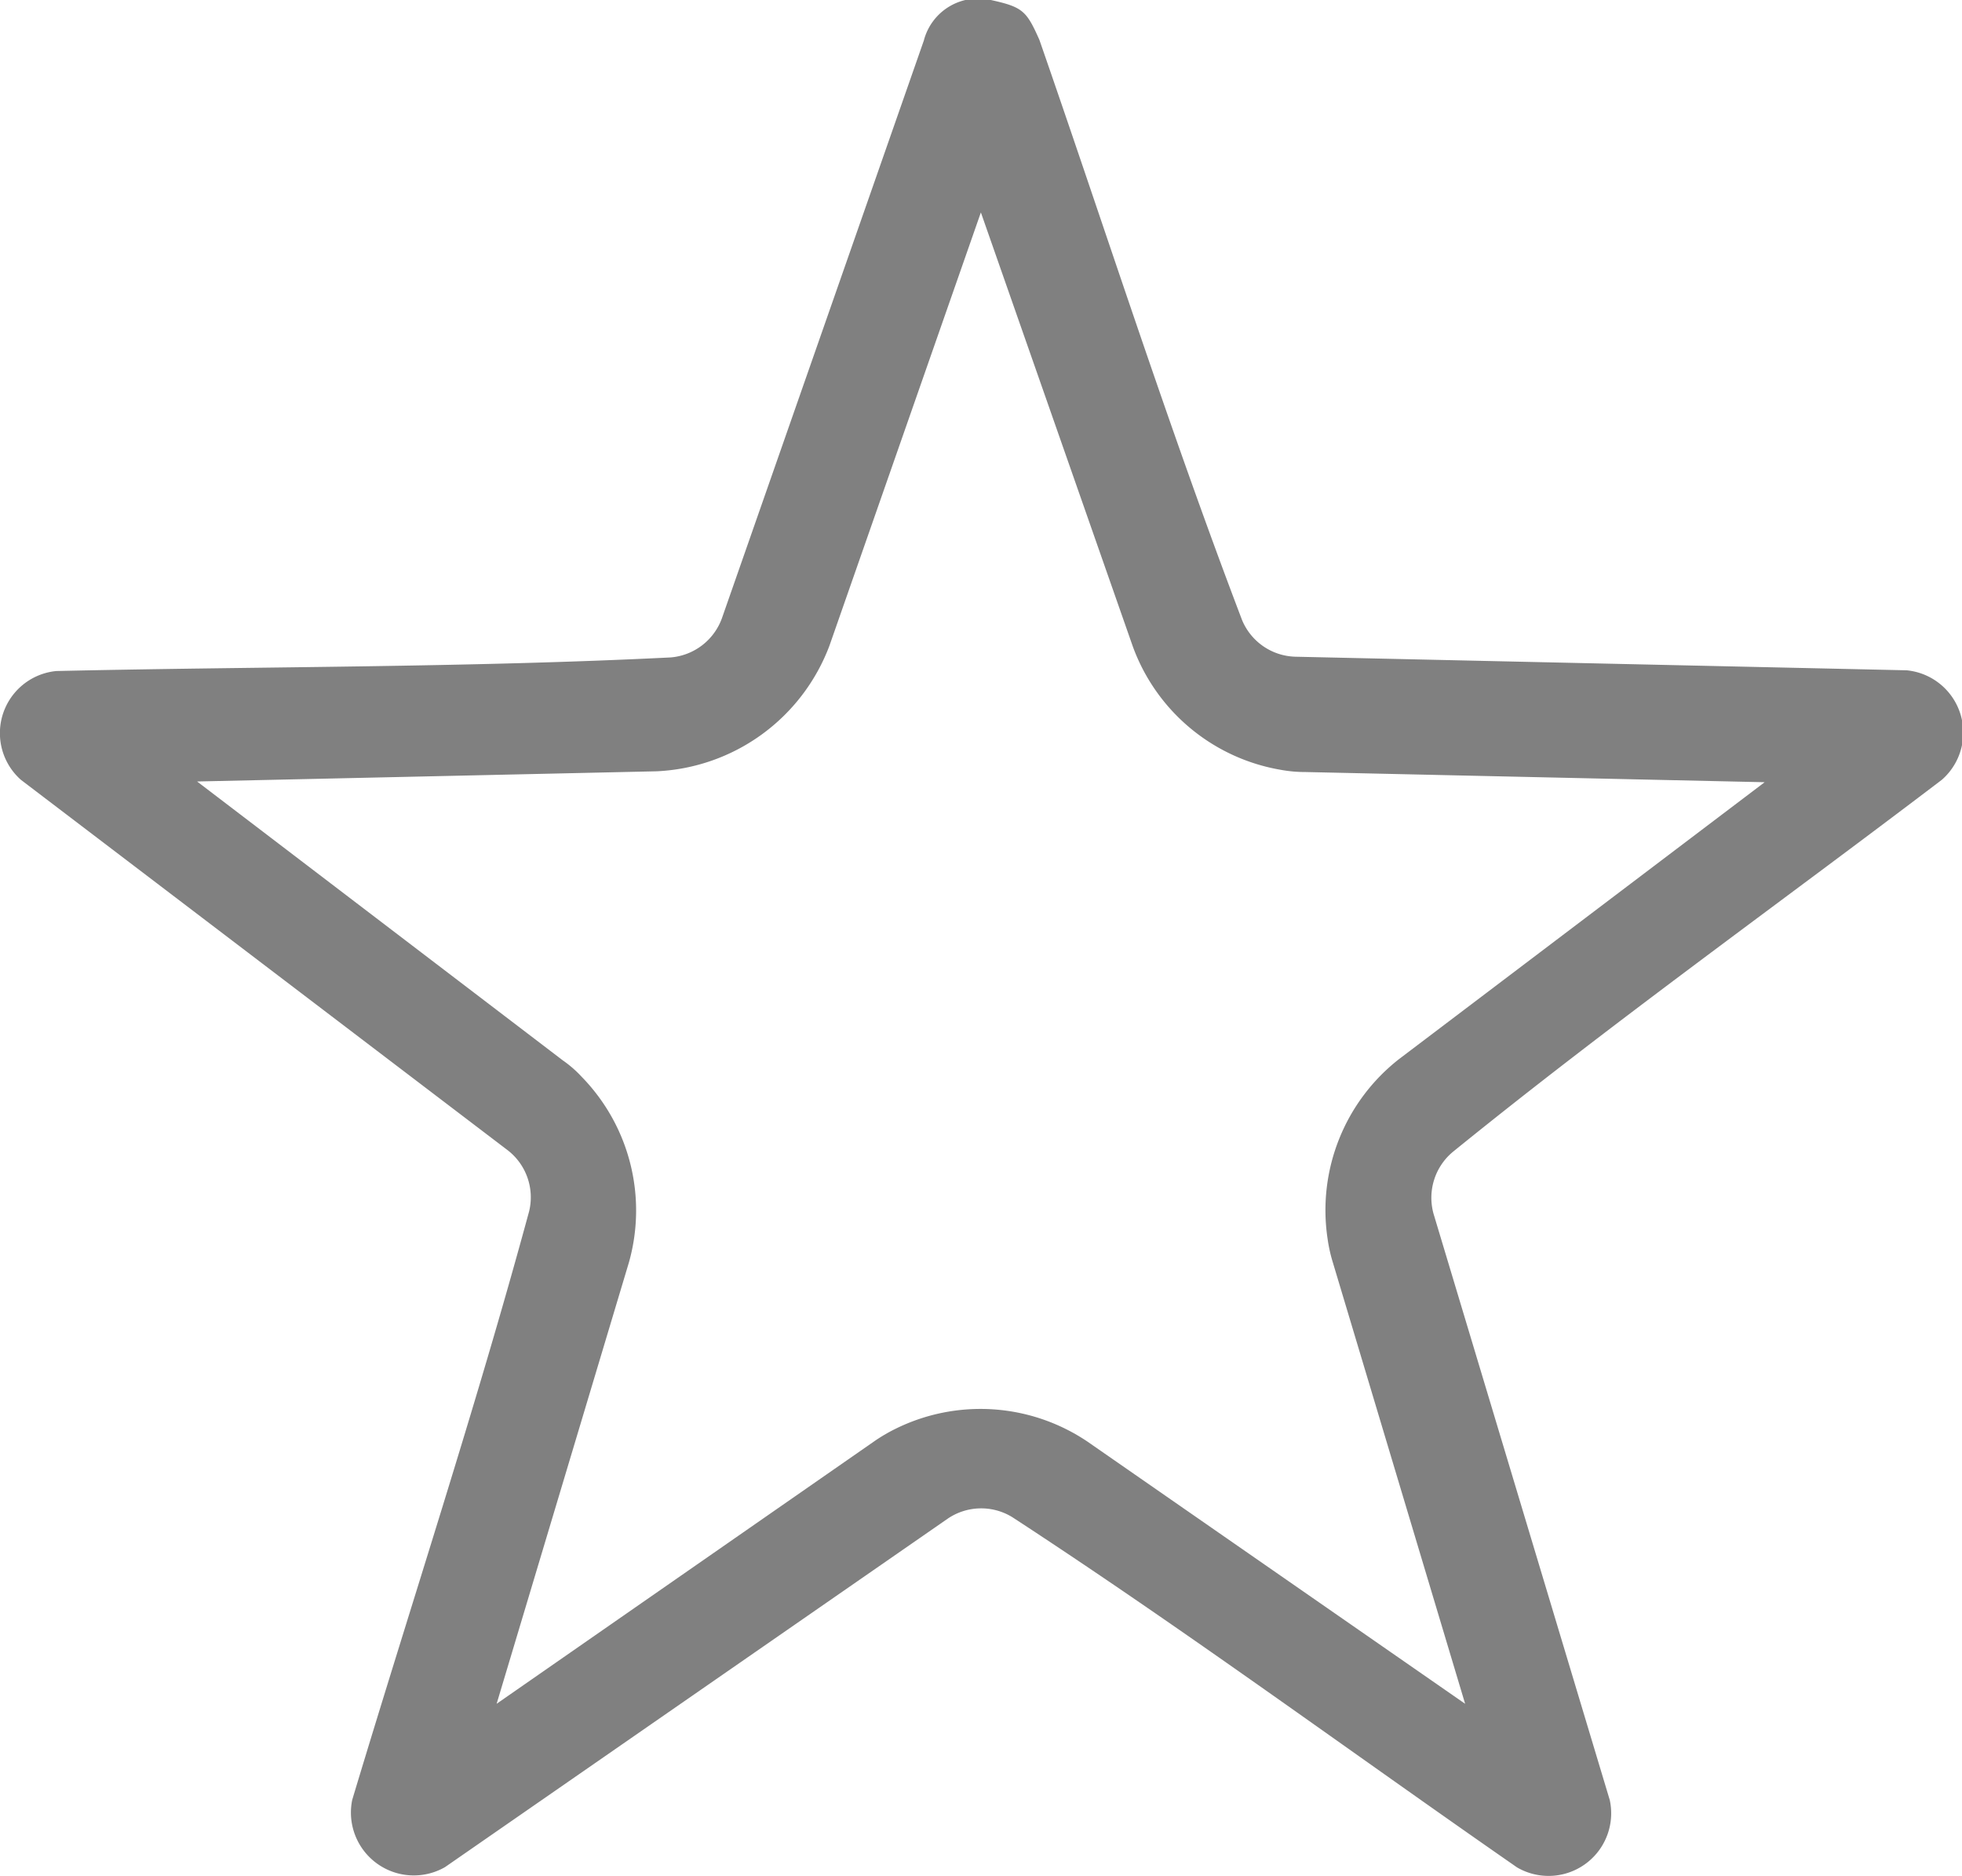 <svg xmlns="http://www.w3.org/2000/svg" viewBox="0 0 80.83 77.28"><defs><style>.cls-1{fill:gray;}</style></defs><title>star</title><g id="Layer_2" data-name="Layer 2"><g id="Layer_1-2" data-name="Layer 1"><path class="cls-1" d="M40.82,0c1.32.29,1.47.45,2,1.64,2.78,8,5.34,16,8.35,23.9a2.45,2.45,0,0,0,2.18,1.51l25.2.56A2.58,2.58,0,0,1,80,32.12c-6.72,5.11-13.58,10-20.15,15.33A2.46,2.46,0,0,0,59.06,50l7.26,24.15a2.58,2.58,0,0,1-3.82,2.77c-6.93-4.81-13.73-9.82-20.8-14.43a2.45,2.45,0,0,0-2.65.06L18.33,76.91a2.59,2.59,0,0,1-3.82-2.77C16.94,66.06,19.6,58,21.8,49.89a2.45,2.45,0,0,0-.87-2.5L.86,32.12a2.57,2.57,0,0,1,1.46-4.48c8.43-.19,16.88-.14,25.31-.56a2.46,2.46,0,0,0,2.11-1.61l8.32-23.8A2.31,2.31,0,0,1,40.82,0Zm-6.65,26.6a8,8,0,0,1-7.12,5.17l-18.93.42L23.19,43.68a4.72,4.72,0,0,1,.77.67A7.88,7.88,0,0,1,25.91,52L20.46,70.18,36,59.38a6.76,6.76,0,0,1,.88-.52,7.89,7.89,0,0,1,7.92.52l15.56,10.8L54.91,52a6.23,6.23,0,0,1-.22-1,7.9,7.9,0,0,1,2.94-7.37L72.7,32.22,53.77,31.8a5.47,5.47,0,0,1-1-.09,7.9,7.9,0,0,1-6.1-5.08L40.41,8.75Z"/></g></g></svg>